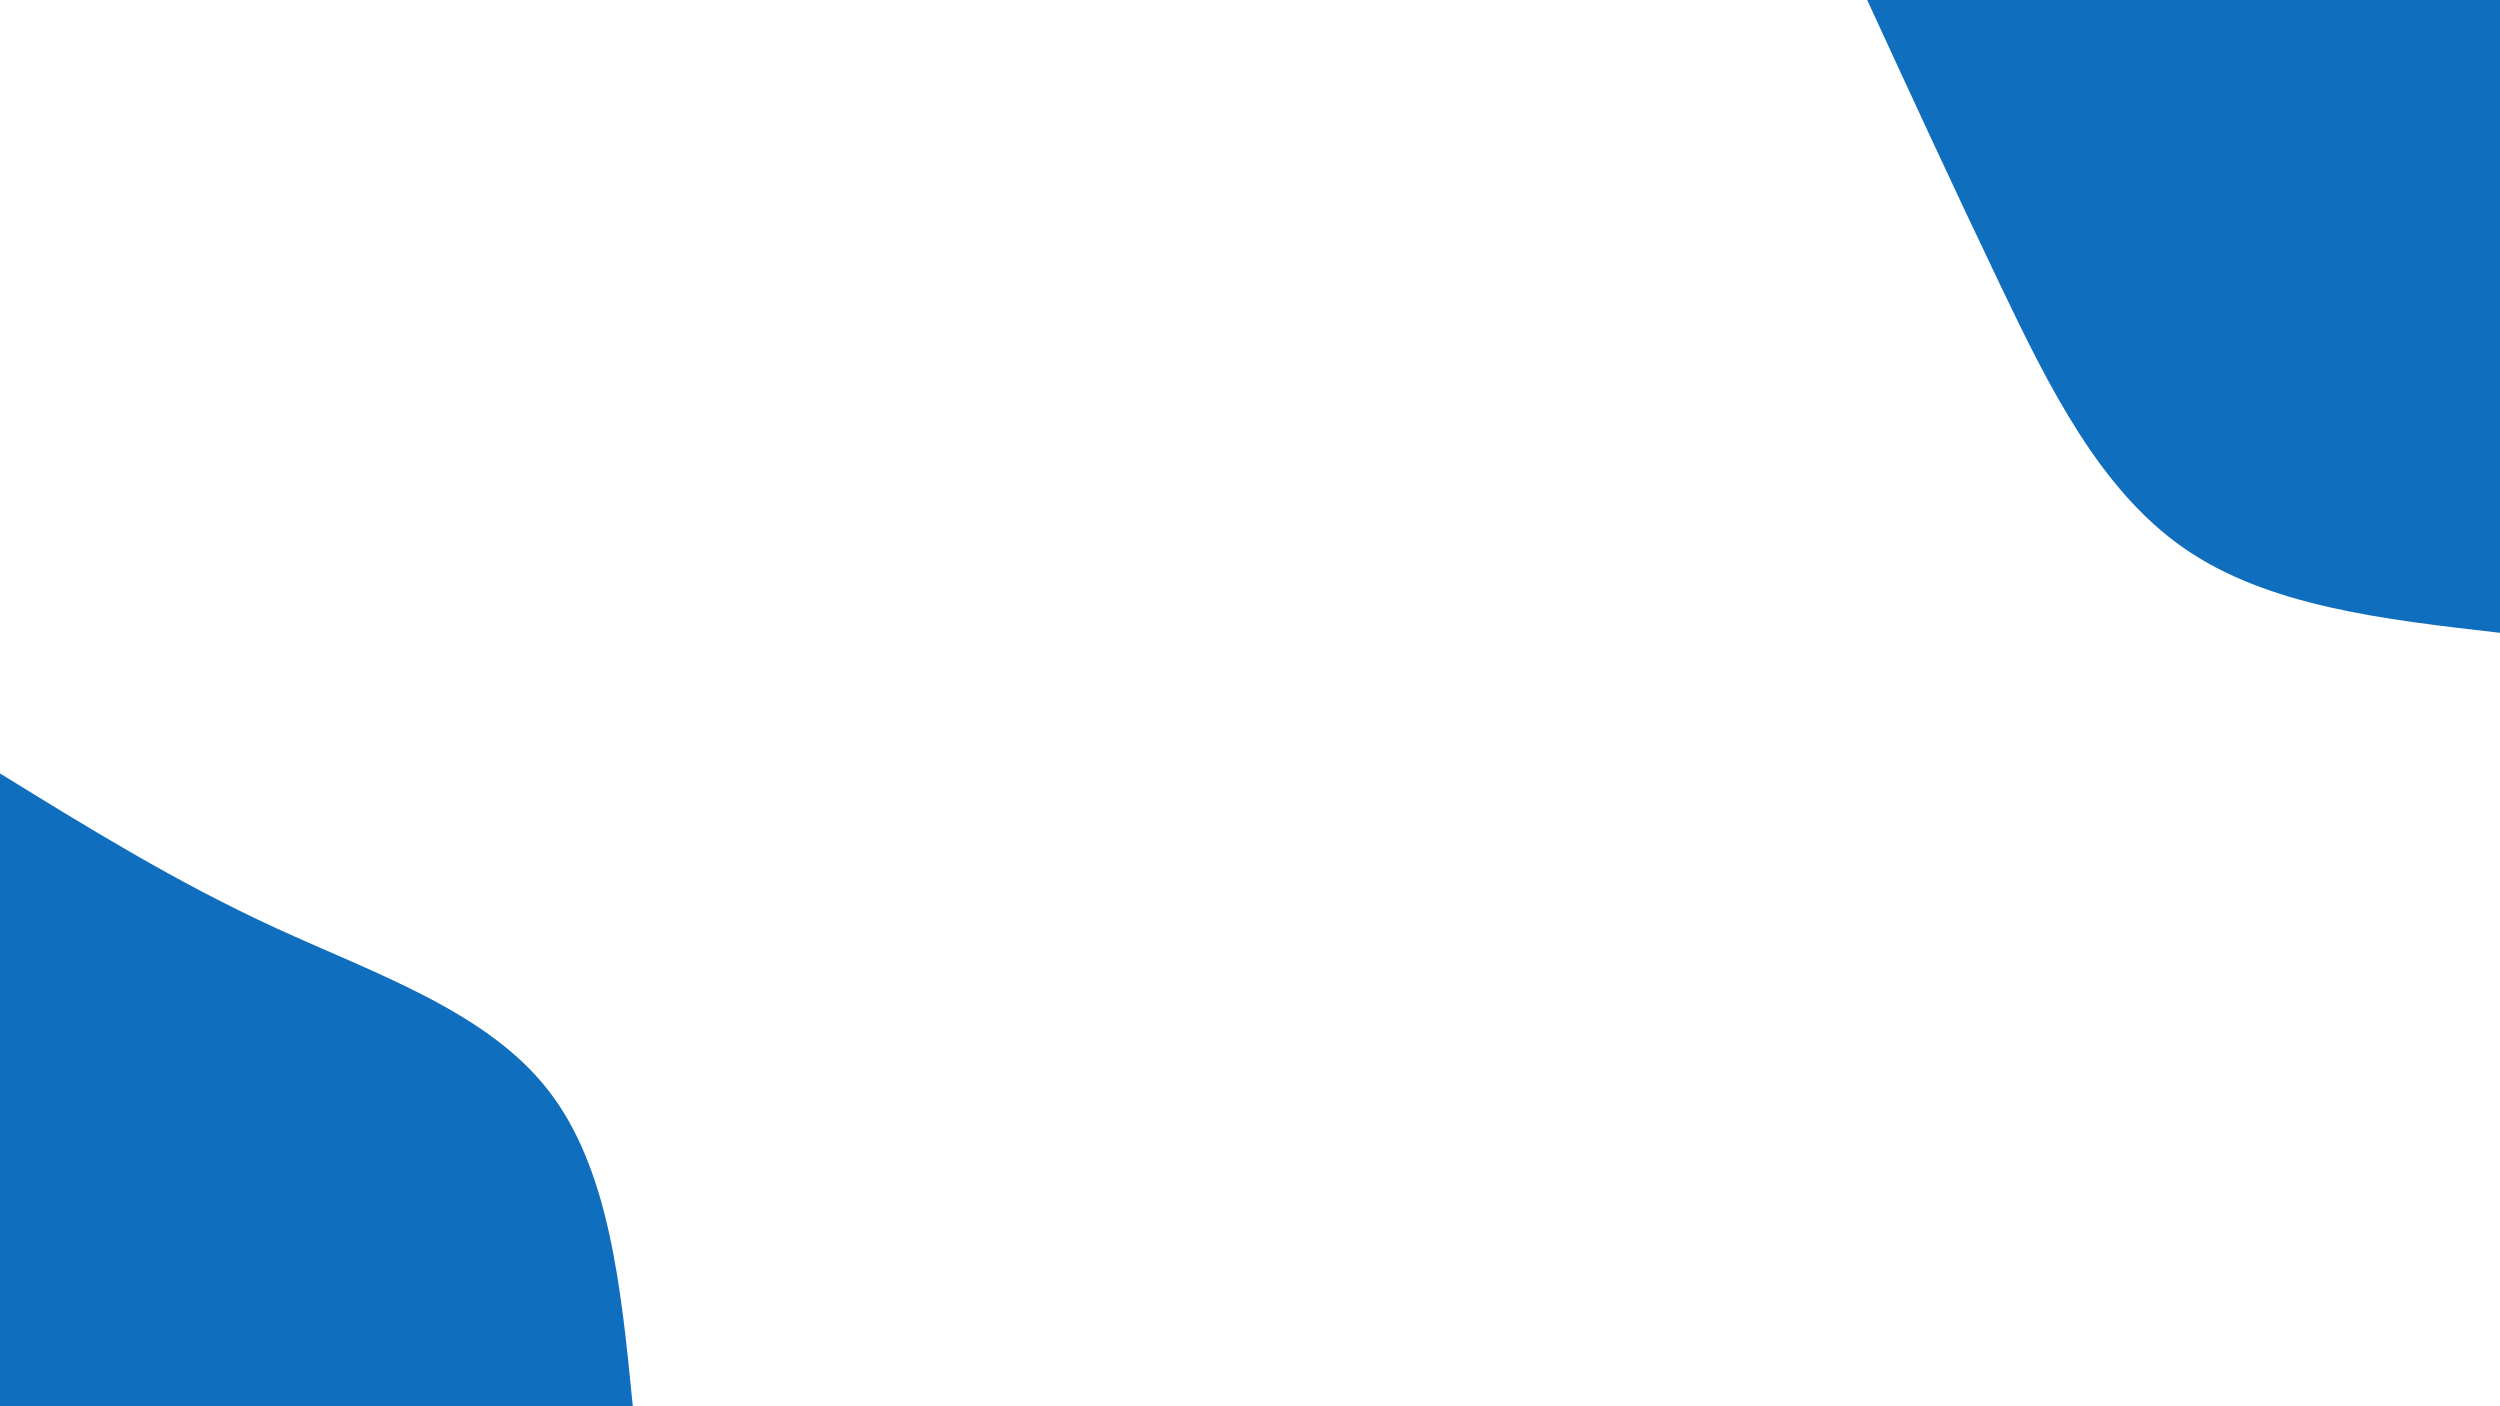 <svg id="visual" viewBox="0 0 960 540" width="960" height="540" xmlns="http://www.w3.org/2000/svg" xmlns:xlink="http://www.w3.org/1999/xlink" version="1.1"><rect x="0" y="0" width="960" height="540" fill="#fff"></rect><defs><linearGradient id="grad1_0" x1="43.8%" y1="0%" x2="100%" y2="100%"><stop offset="14.444%" stop-color="#ffffff" stop-opacity="1"></stop><stop offset="85.556%" stop-color="#ffffff" stop-opacity="1"></stop></linearGradient></defs><defs><linearGradient id="grad2_0" x1="0%" y1="0%" x2="56.3%" y2="100%"><stop offset="14.444%" stop-color="#ffffff" stop-opacity="1"></stop><stop offset="85.556%" stop-color="#ffffff" stop-opacity="1"></stop></linearGradient></defs><g transform="translate(960, 0)"><path d="M0 243C-44.7 237.9 -89.4 232.8 -121.5 210.4C-153.6 188.1 -173.2 148.5 -191.4 110.5C-209.6 72.5 -226.3 36.3 -243 0L0 0Z" fill="#106ebe"></path></g><g transform="translate(0, 540)"><path d="M0 -243C33.9 -222.1 67.7 -201.2 106 -183.6C144.3 -166 186.9 -151.6 210.4 -121.5C234 -91.4 238.5 -45.7 243 0L0 0Z" fill="#106ebe"></path></g></svg>